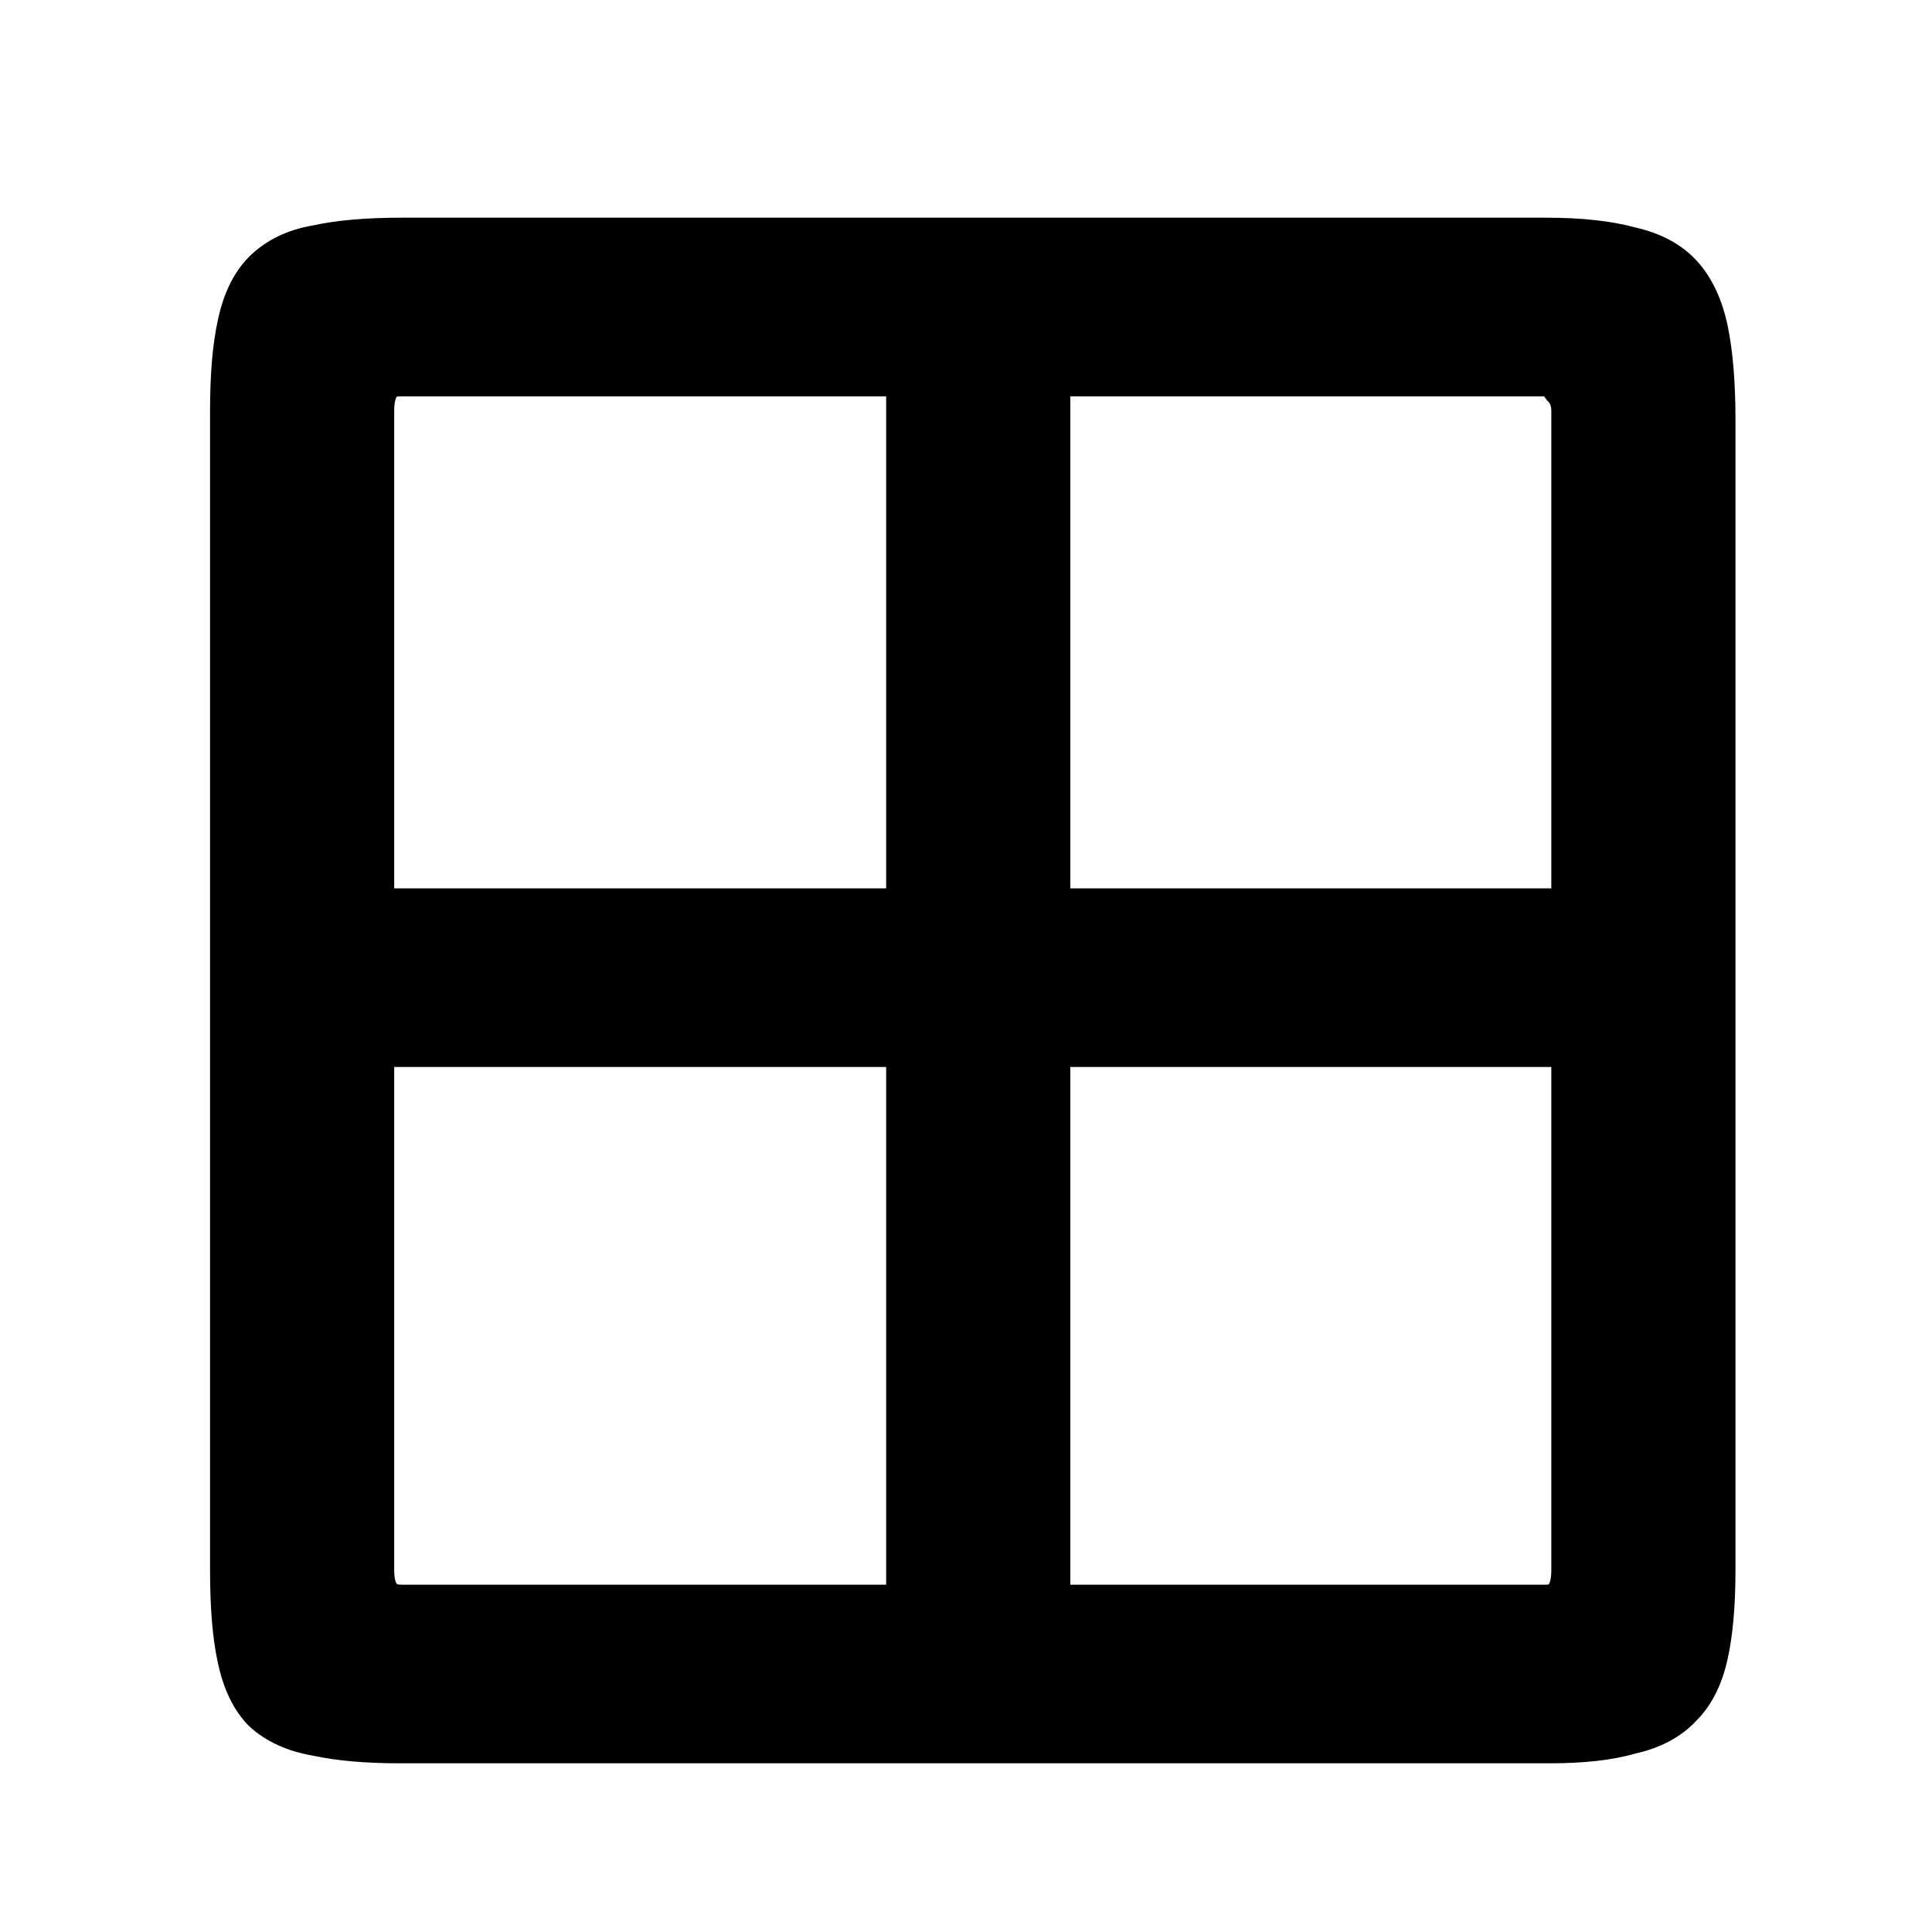 <svg width="25" height="25" viewBox="0 0 25 25" fill="none" xmlns="http://www.w3.org/2000/svg">
<mask id="mask0_331_1255" style="mask-type:alpha" maskUnits="userSpaceOnUse" x="0" y="0" width="25" height="25">
<rect x="0.587" y="0.817" width="24" height="24" fill="#DCDCDC"/>
</mask>
<g mask="url(#mask0_331_1255)">
<path fill-rule="evenodd" clip-rule="evenodd" d="M2.819 21.515C2.889 21.848 3.018 22.13 3.223 22.336L3.233 22.345C3.451 22.543 3.728 22.663 4.049 22.718C4.359 22.785 4.734 22.817 5.17 22.817H20.053C20.49 22.817 20.863 22.778 21.165 22.69C21.484 22.618 21.755 22.479 21.956 22.26C22.157 22.057 22.285 21.787 22.355 21.469C22.424 21.158 22.457 20.773 22.457 20.318V5.435C22.457 4.95 22.424 4.542 22.356 4.216C22.286 3.882 22.158 3.598 21.96 3.379C21.758 3.157 21.485 3.017 21.163 2.944C20.847 2.857 20.459 2.817 20.005 2.817H5.193C4.742 2.817 4.359 2.849 4.049 2.917C3.722 2.973 3.442 3.105 3.223 3.323C3.018 3.528 2.889 3.811 2.819 4.143C2.75 4.455 2.718 4.848 2.718 5.316V20.318C2.718 20.802 2.75 21.203 2.819 21.515ZM19.999 5.154L20.014 5.176L20.032 5.194C20.055 5.217 20.074 5.25 20.074 5.316V11.495H13.85V5.129H19.98C19.985 5.134 19.992 5.142 19.999 5.154ZM5.17 5.129H11.467V11.495H5.101V5.316C5.101 5.191 5.126 5.143 5.133 5.133C5.136 5.132 5.146 5.129 5.17 5.129ZM20.005 20.506H13.85V13.807H20.074V20.318C20.074 20.444 20.049 20.492 20.041 20.501C20.039 20.502 20.029 20.506 20.005 20.506ZM11.467 13.807V20.506H5.193C5.161 20.506 5.146 20.501 5.14 20.498C5.136 20.497 5.135 20.496 5.133 20.494C5.126 20.485 5.101 20.441 5.101 20.318V13.807H11.467Z" fill="black"/>
</g>
</svg>
